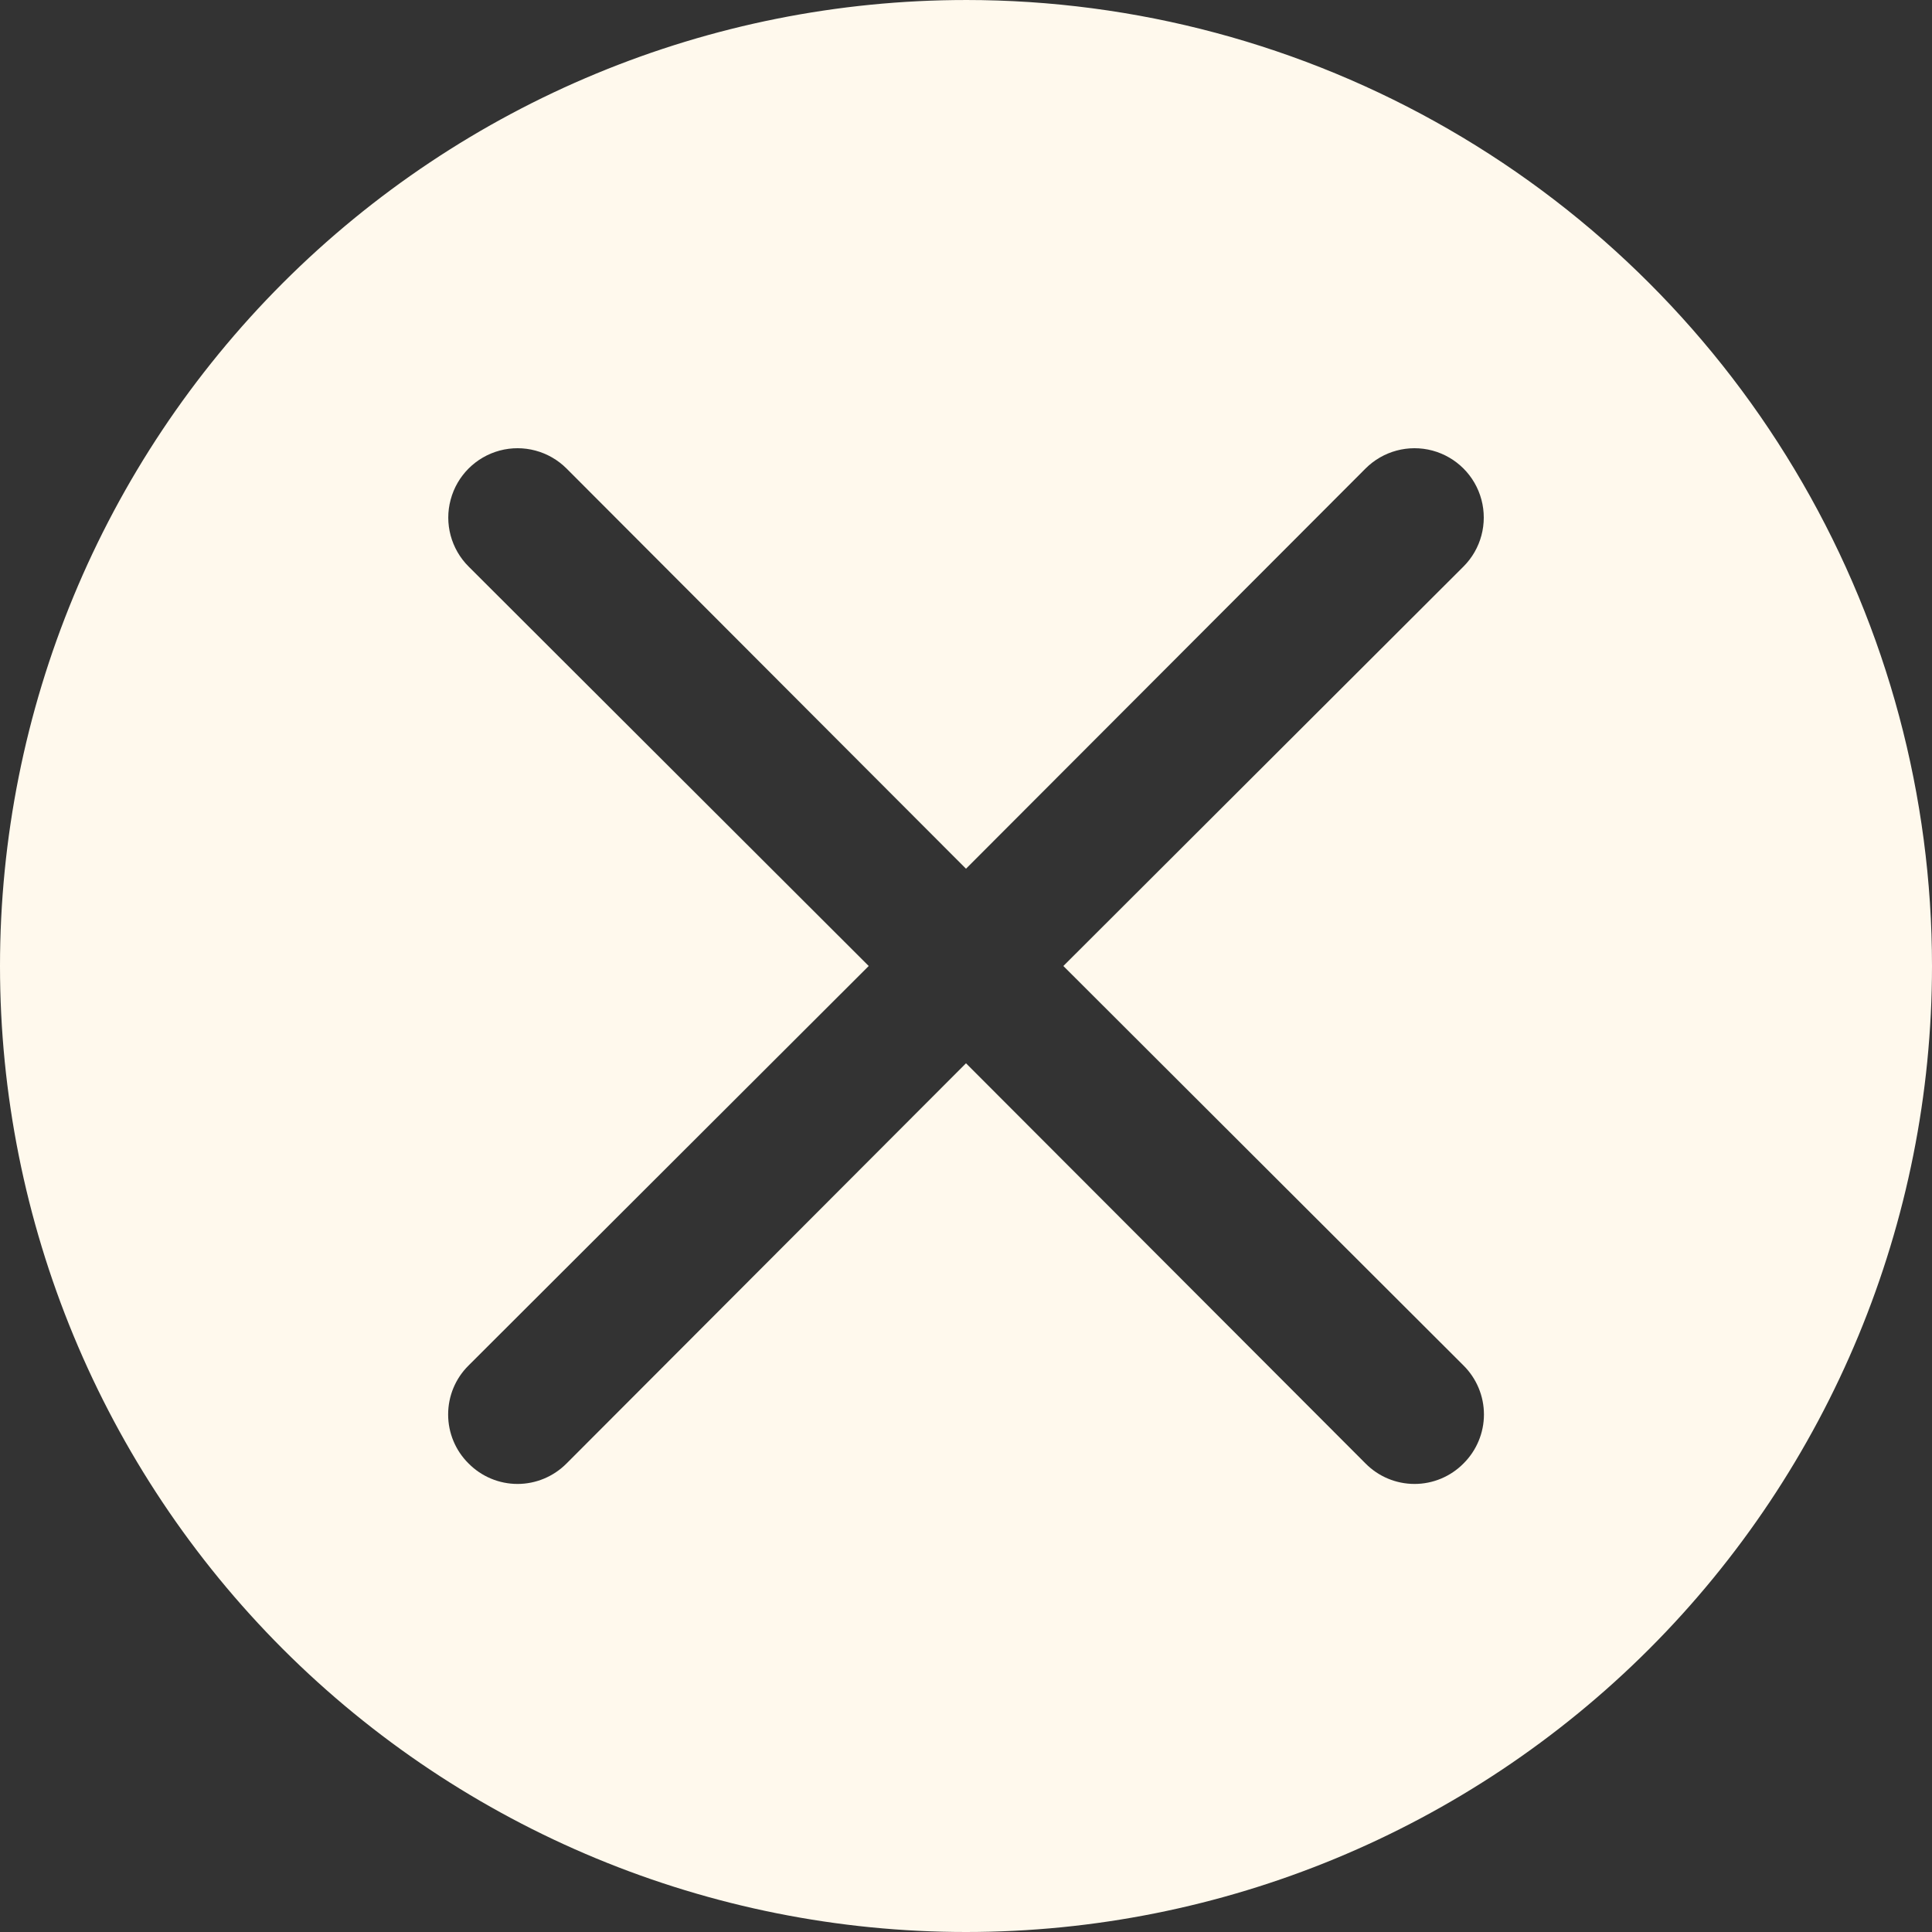 <svg width="23" height="23" viewBox="0 0 23 23" fill="none" xmlns="http://www.w3.org/2000/svg">
<rect x="0" y="0" width="23" height="23" fill="#333333" stroke="none"/>
<path d="M11.5 9.38264e-05C8.45 9.38264e-05 5.525 1.212 3.368 3.368C1.212 5.525 0 8.45 0 11.5C0 14.55 1.212 17.475 3.368 19.632C5.525 21.788 8.45 23 11.5 23C14.55 23 17.475 21.788 19.632 19.632C21.788 17.475 23 14.55 23 11.5C23 9.481 22.469 7.498 21.459 5.75C20.45 4.002 18.998 2.55 17.25 1.541C15.502 0.531 13.519 0 11.5 0L11.5 9.38264e-05ZM17.423 16.256C17.578 16.41 17.666 16.62 17.666 16.839C17.666 17.058 17.578 17.268 17.423 17.422C17.269 17.578 17.059 17.666 16.84 17.666C16.62 17.666 16.41 17.578 16.256 17.422L11.5 12.658L6.745 17.422C6.59 17.578 6.38 17.666 6.161 17.666C5.942 17.666 5.732 17.578 5.578 17.422C5.422 17.268 5.335 17.058 5.335 16.839C5.335 16.62 5.422 16.41 5.578 16.256L10.342 11.5L5.578 6.744C5.37 6.536 5.288 6.232 5.365 5.948C5.441 5.663 5.663 5.441 5.948 5.364C6.232 5.288 6.536 5.369 6.745 5.578L11.5 10.342L16.256 5.578C16.465 5.369 16.768 5.288 17.053 5.364C17.338 5.441 17.56 5.663 17.636 5.948C17.712 6.232 17.631 6.536 17.423 6.744L12.659 11.5L17.423 16.256Z" fill="#FFF9ED"/>
</svg>
